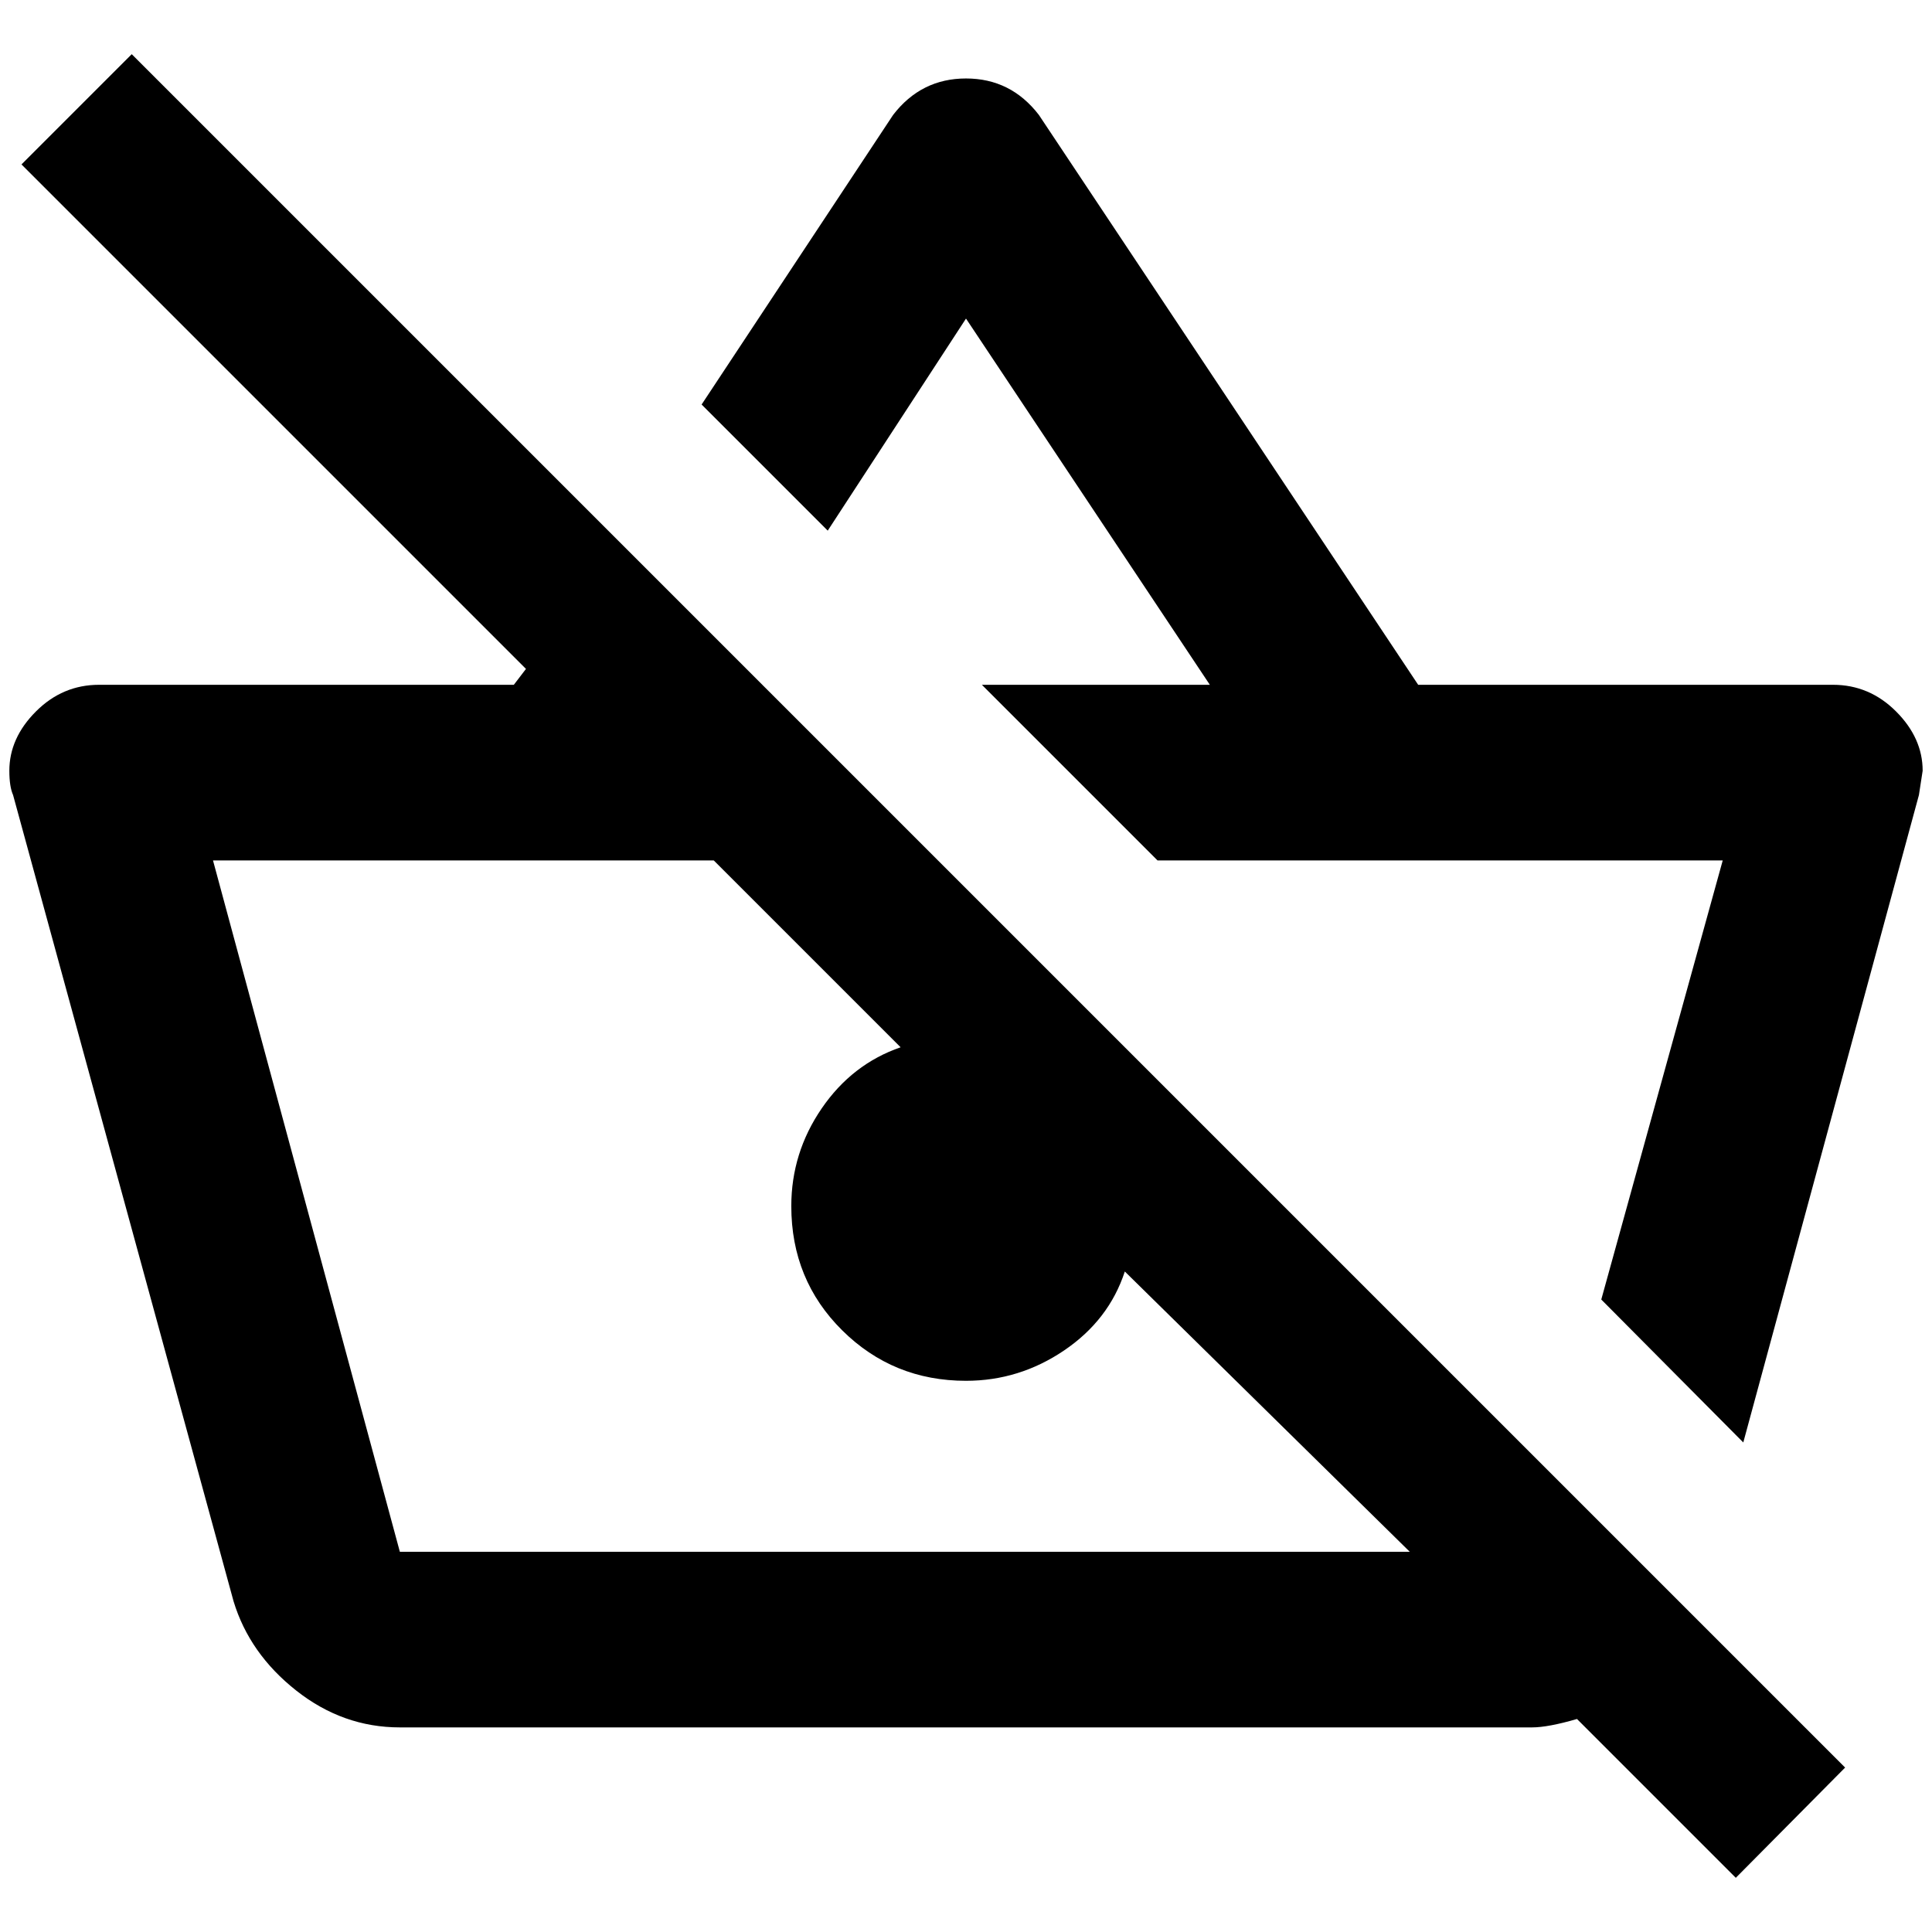 <?xml version="1.0" standalone="no"?>
<!DOCTYPE svg PUBLIC "-//W3C//DTD SVG 1.1//EN" "http://www.w3.org/Graphics/SVG/1.1/DTD/svg11.dtd" >
<svg xmlns="http://www.w3.org/2000/svg" xmlns:xlink="http://www.w3.org/1999/xlink" version="1.1" width="2048" height="2048" viewBox="-10 0 2068 2048">
   <path fill="currentColor"
d="M131 48l-118 118l540 540l-13 17h-444q-39 0 -67.5 28.5t-28.5 63.5q0 17 4 26l236 863q17 56 67 95.5t111 39.5h1212q17 0 48 -9l170 170l117 -118zM418 1651l-200 -740h536l200 200q-52 18 -84.5 65.5t-32.5 104.5q0 79 54.5 133t132.5 54q57 0 105 -32.5t65 -84.5
l305 300h-1081zM2048 815l-4 26l-188 693l-152 -153l130 -470h-605l-188 -188h244l-261 -392l-148 227l-135 -135l205 -310q30 -39 78 -39t78 39l406 610h444q39 0 67.5 28.5t28.5 63.5z" />
</svg>
